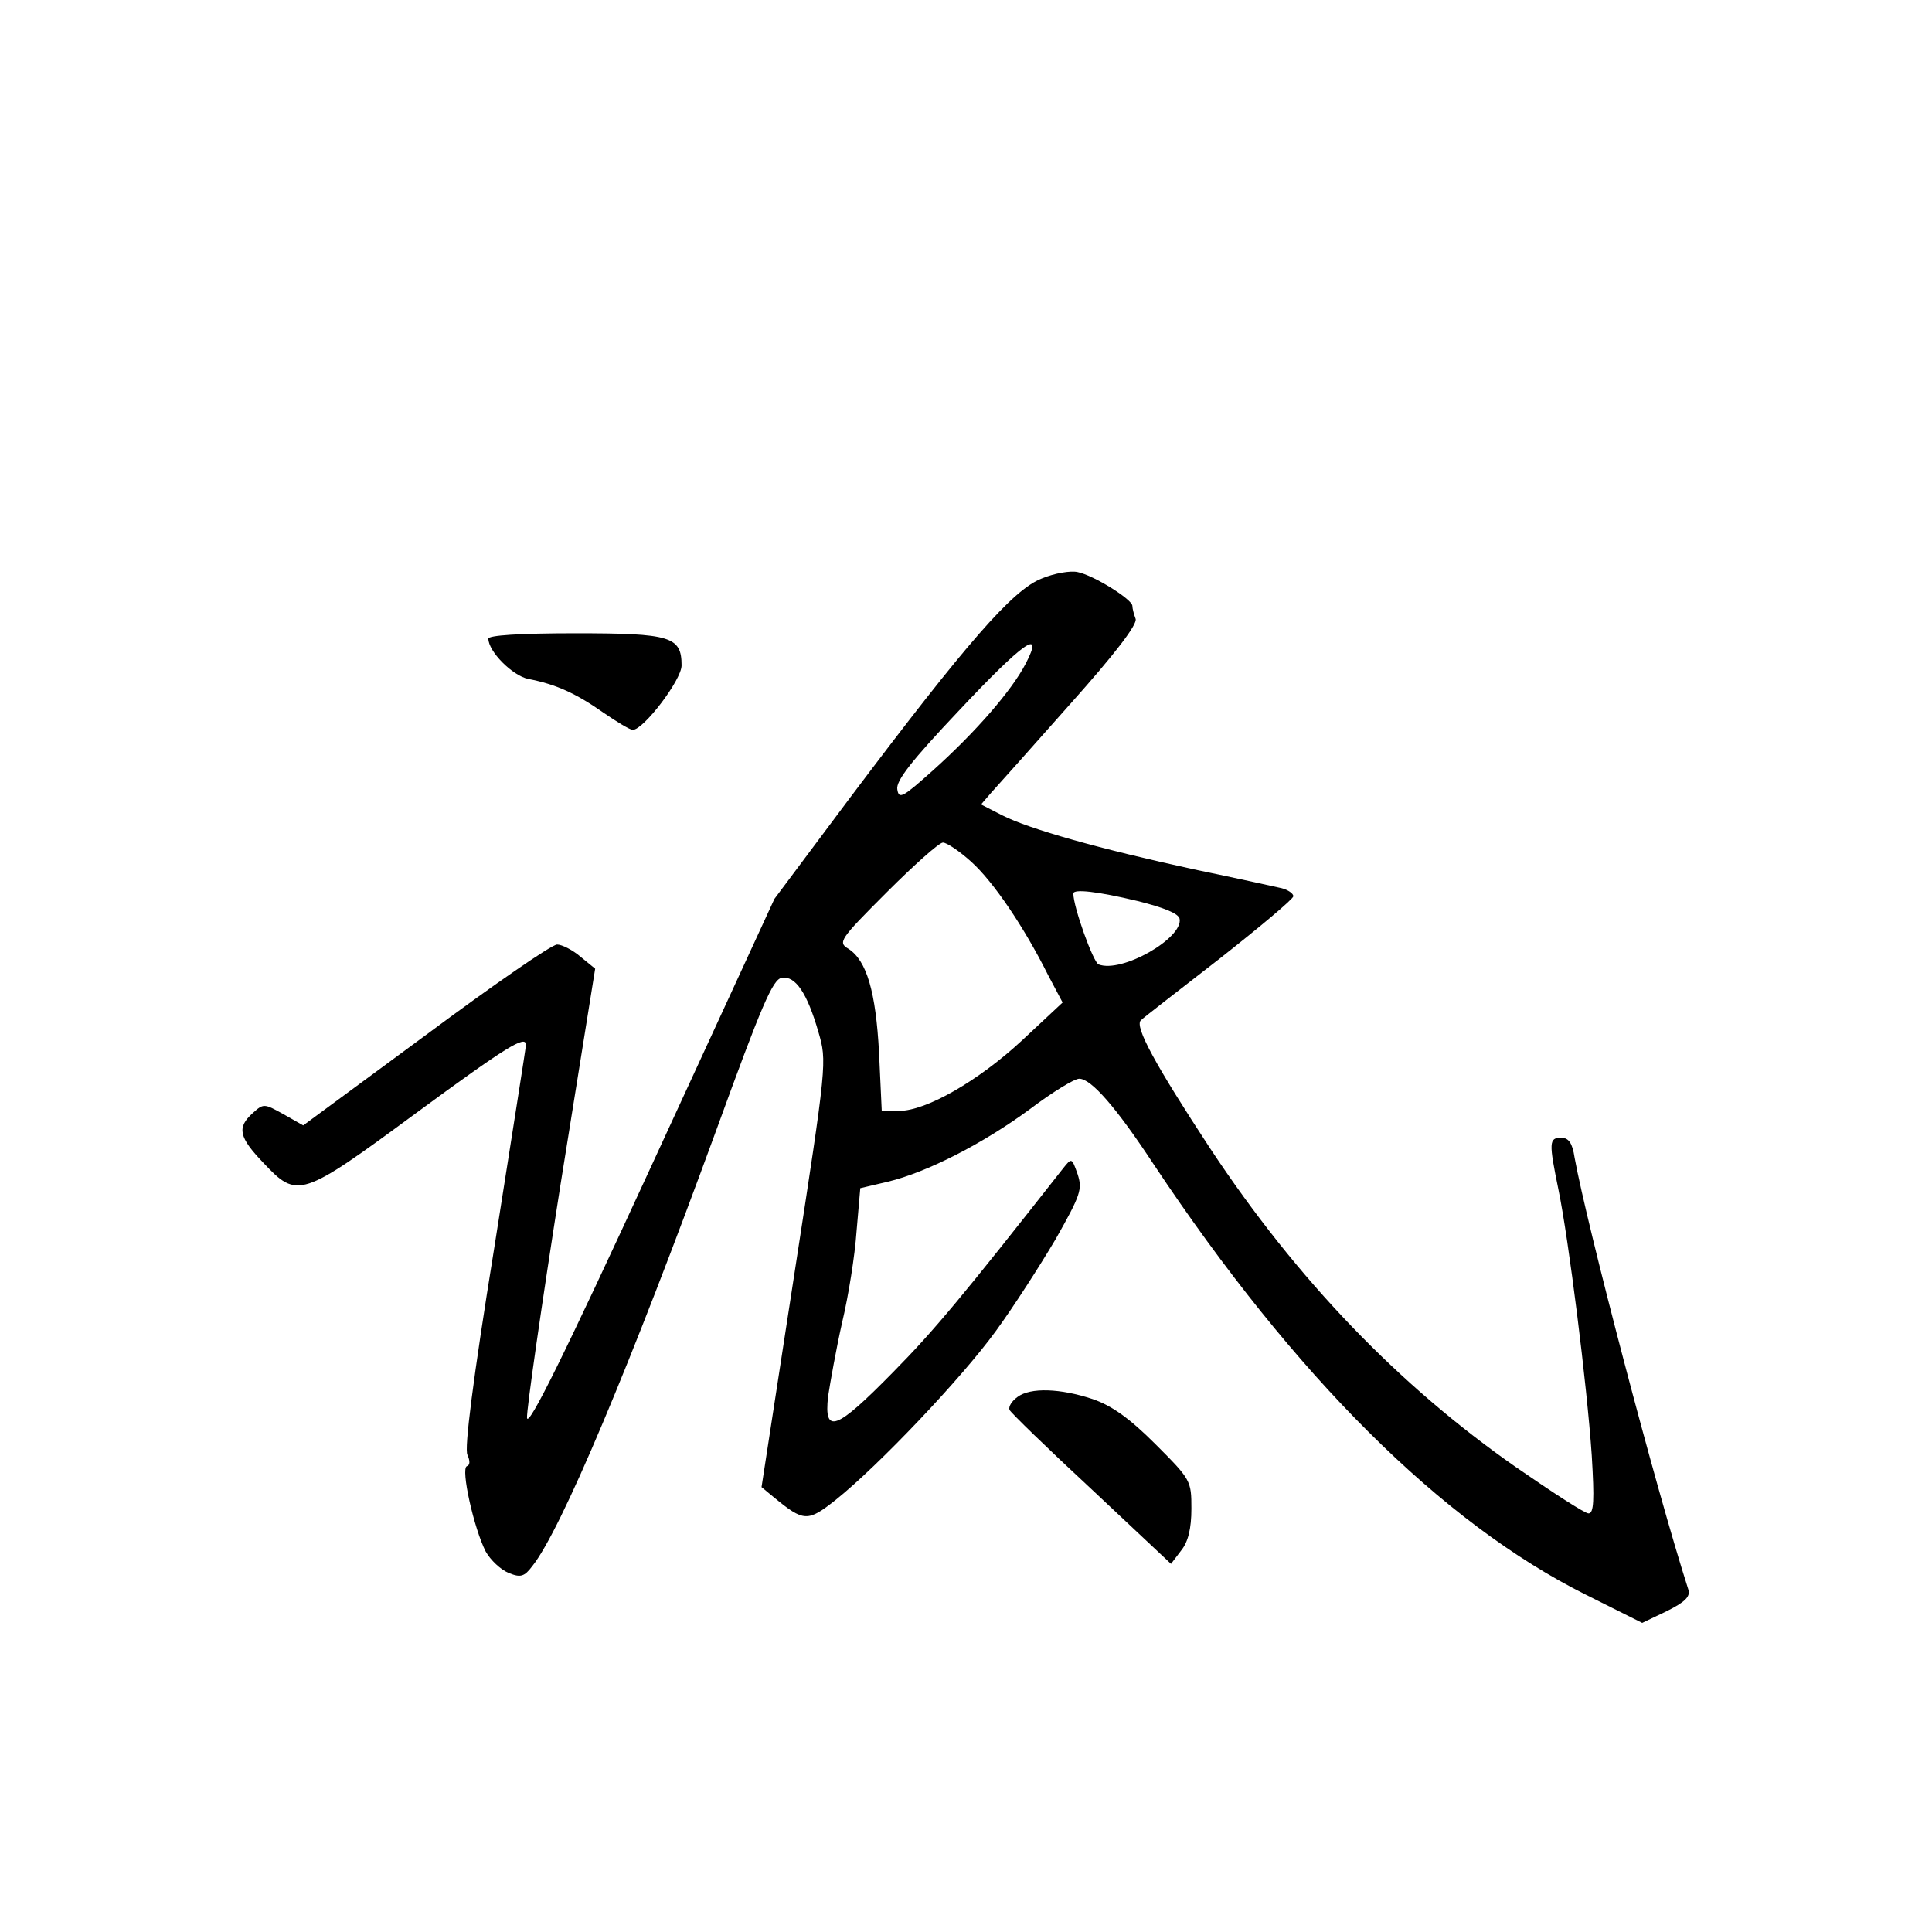 <?xml version="1.0" standalone="no"?>
<!DOCTYPE svg PUBLIC "-//W3C//DTD SVG 20010904//EN"
 "http://www.w3.org/TR/2001/REC-SVG-20010904/DTD/svg10.dtd">
<svg version="1.0" xmlns="http://www.w3.org/2000/svg"
 width="360pt" height="360pt" viewBox="0 0 360 360"
 preserveAspectRatio="xMidYMid meet">
<g transform="translate(0,360) scale(0.1,-0.1)"
fill="#000000" stroke="none">
<path d="M1941 2522 c-54 -21 -140 -120 -356 -407 l-142 -190 -229 -497 c-163
-354 -230 -489 -232 -470 -1 15 27 209 62 432 l65 405 -27 22 c-15 13 -35 23
-44 23 -10 0 -120 -76 -245 -169 l-228 -168 -37 21 c-36 20 -37 20 -57 2 -30
-27 -26 -45 20 -93 63 -67 70 -65 283 92 170 125 206 147 206 128 0 -5 -27
-174 -59 -378 -40 -247 -56 -375 -50 -386 5 -11 5 -19 -1 -21 -12 -4 13 -116
35 -159 9 -16 28 -34 43 -40 22 -9 29 -7 44 13 53 66 183 375 343 813 84 231
105 281 122 283 25 4 47 -28 68 -101 16 -55 16 -57 -45 -452 l-61 -396 23 -19
c56 -46 63 -46 115 -5 80 64 234 226 298 314 33 45 83 123 112 172 47 83 50
93 41 121 -11 31 -11 31 -27 11 -187 -238 -240 -302 -317 -380 -106 -108 -129
-117 -121 -45 4 26 15 88 26 137 12 50 24 126 27 170 l7 81 51 12 c72 17 178
71 266 136 41 31 82 56 91 56 22 0 68 -52 139 -160 262 -394 537 -668 806
-802 l104 -52 46 22 c34 17 44 27 40 40 -61 190 -189 679 -212 805 -4 27 -11
37 -25 37 -23 0 -23 -9 -5 -97 19 -92 53 -363 62 -495 5 -83 4 -108 -6 -108
-7 0 -67 39 -135 86 -218 152 -408 349 -570 594 -101 154 -142 228 -129 239 5
5 71 56 147 115 75 59 137 111 137 116 0 5 -10 12 -22 15 -13 3 -86 19 -163
35 -175 38 -307 75 -358 101 l-39 20 19 22 c11 12 77 86 147 165 84 94 126
149 122 159 -3 8 -6 19 -6 24 0 12 -72 57 -102 63 -13 3 -43 -2 -67 -12z m-30
-159 c-26 -50 -93 -127 -172 -198 -57 -51 -64 -55 -67 -36 -3 16 27 54 114
146 121 129 161 157 125 88z m-101 -369 c41 -37 98 -121 143 -211 l27 -51 -76
-71 c-81 -75 -178 -131 -229 -131 l-32 0 -5 108 c-6 114 -23 172 -57 194 -20
12 -17 17 71 105 51 51 98 93 105 93 7 0 31 -16 53 -36z m310 -73 c48 -12 76
-23 78 -33 7 -36 -108 -102 -151 -85 -10 4 -47 107 -47 132 0 9 45 4 120 -14z"/>
<path d="M910 2410 c0 -24 45 -69 74 -75 52 -10 89 -27 139 -62 26 -18 51 -33
56 -33 20 0 91 93 91 120 0 54 -20 60 -198 60 -106 0 -162 -4 -162 -10z"/>
<path d="M1896 997 c-11 -8 -17 -18 -15 -24 2 -5 71 -72 153 -148 l148 -139
19 25 c13 16 19 41 19 78 0 52 -1 54 -67 120 -49 49 -82 72 -117 84 -60 20
-116 22 -140 4z"/>
</g>
</svg>
